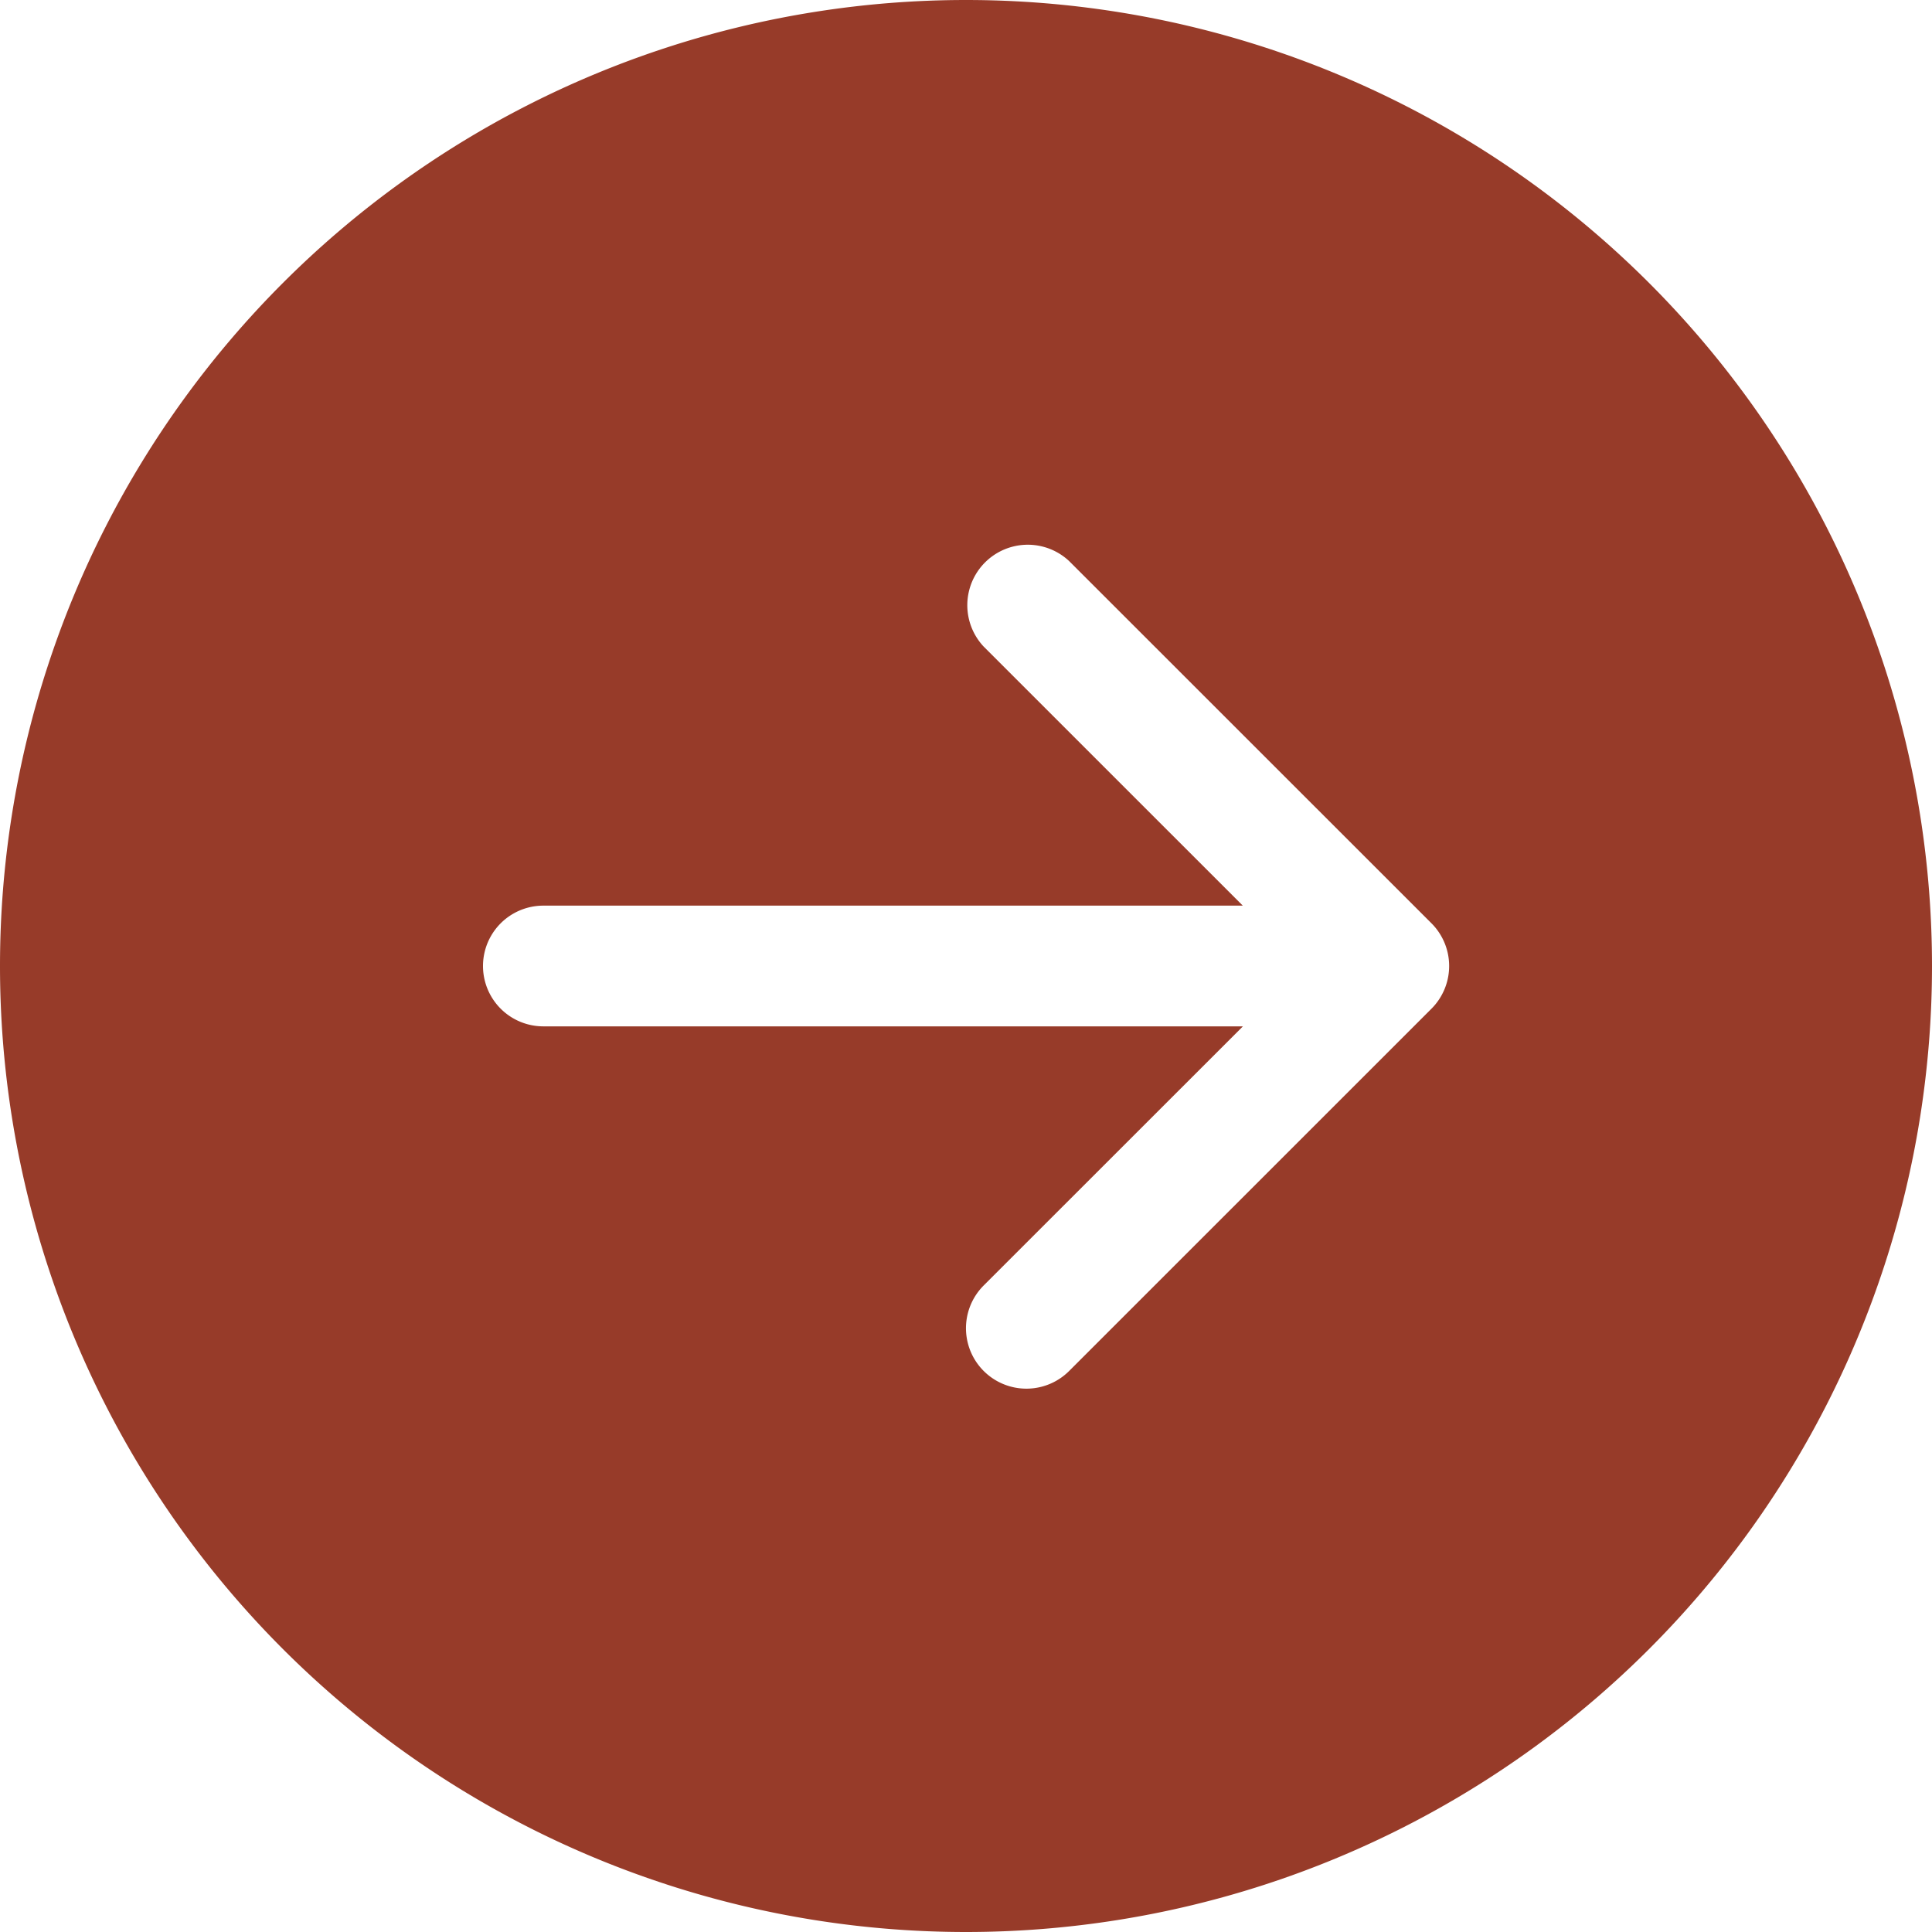 <svg width="33" height="33" fill="none" xmlns="http://www.w3.org/2000/svg"><path d="M16.5 0a16.5 16.5 0 110 33 16.5 16.5 0 010-33zM9.281 15.469a1.031 1.031 0 100 2.062H21.23l-4.428 4.426a1.032 1.032 0 001.46 1.46l6.188-6.187a1.032 1.032 0 000-1.46l-6.19-6.188a1.033 1.033 0 00-1.46 1.46l4.428 4.427H9.281z" fill="#973B29"/></svg>